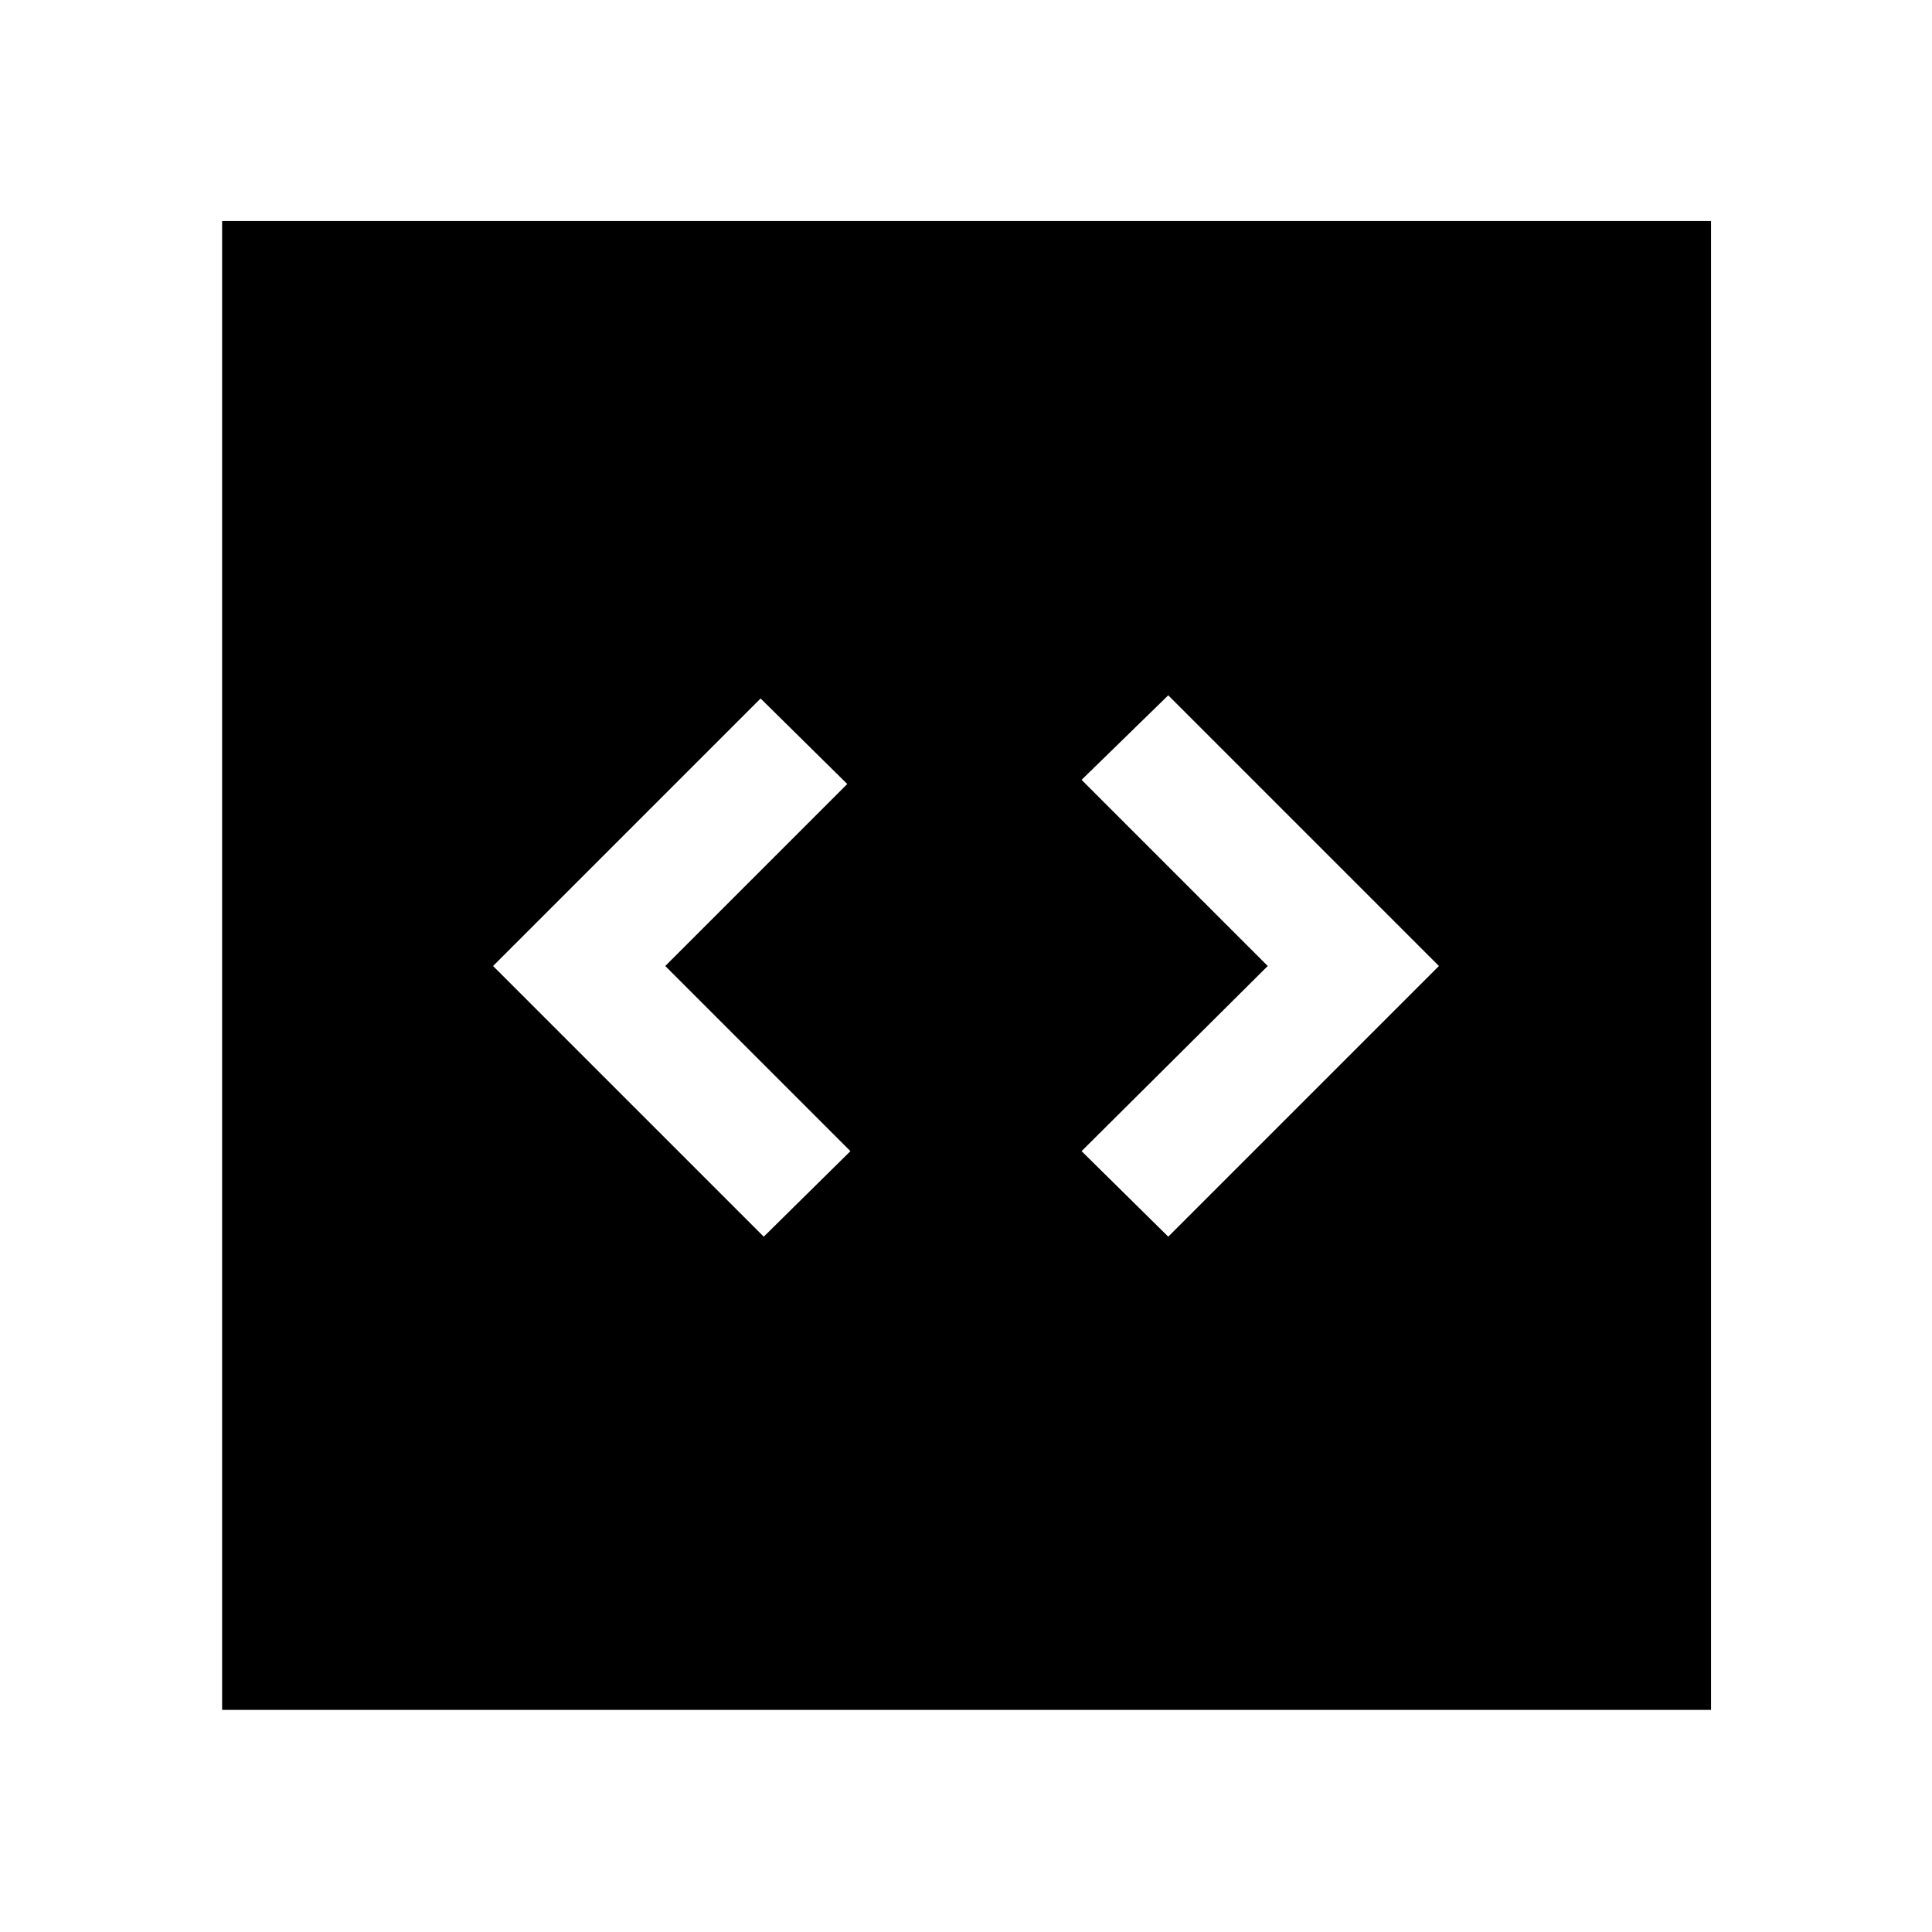 <svg xmlns="http://www.w3.org/2000/svg" height="48" viewBox="0 -960 960 960" width="48"><path d="m379.5-345.5 43.07-42.5-92-92L421-570.43l-43.07-42.5L245-480l134.5 134.5Zm201 0L715-480 580.5-614.5l-43.07 42 92.5 92.5-92.5 92 43.07 42.5ZM110.37-110.37V-850.2H850.2v739.83H110.37Z"/></svg>